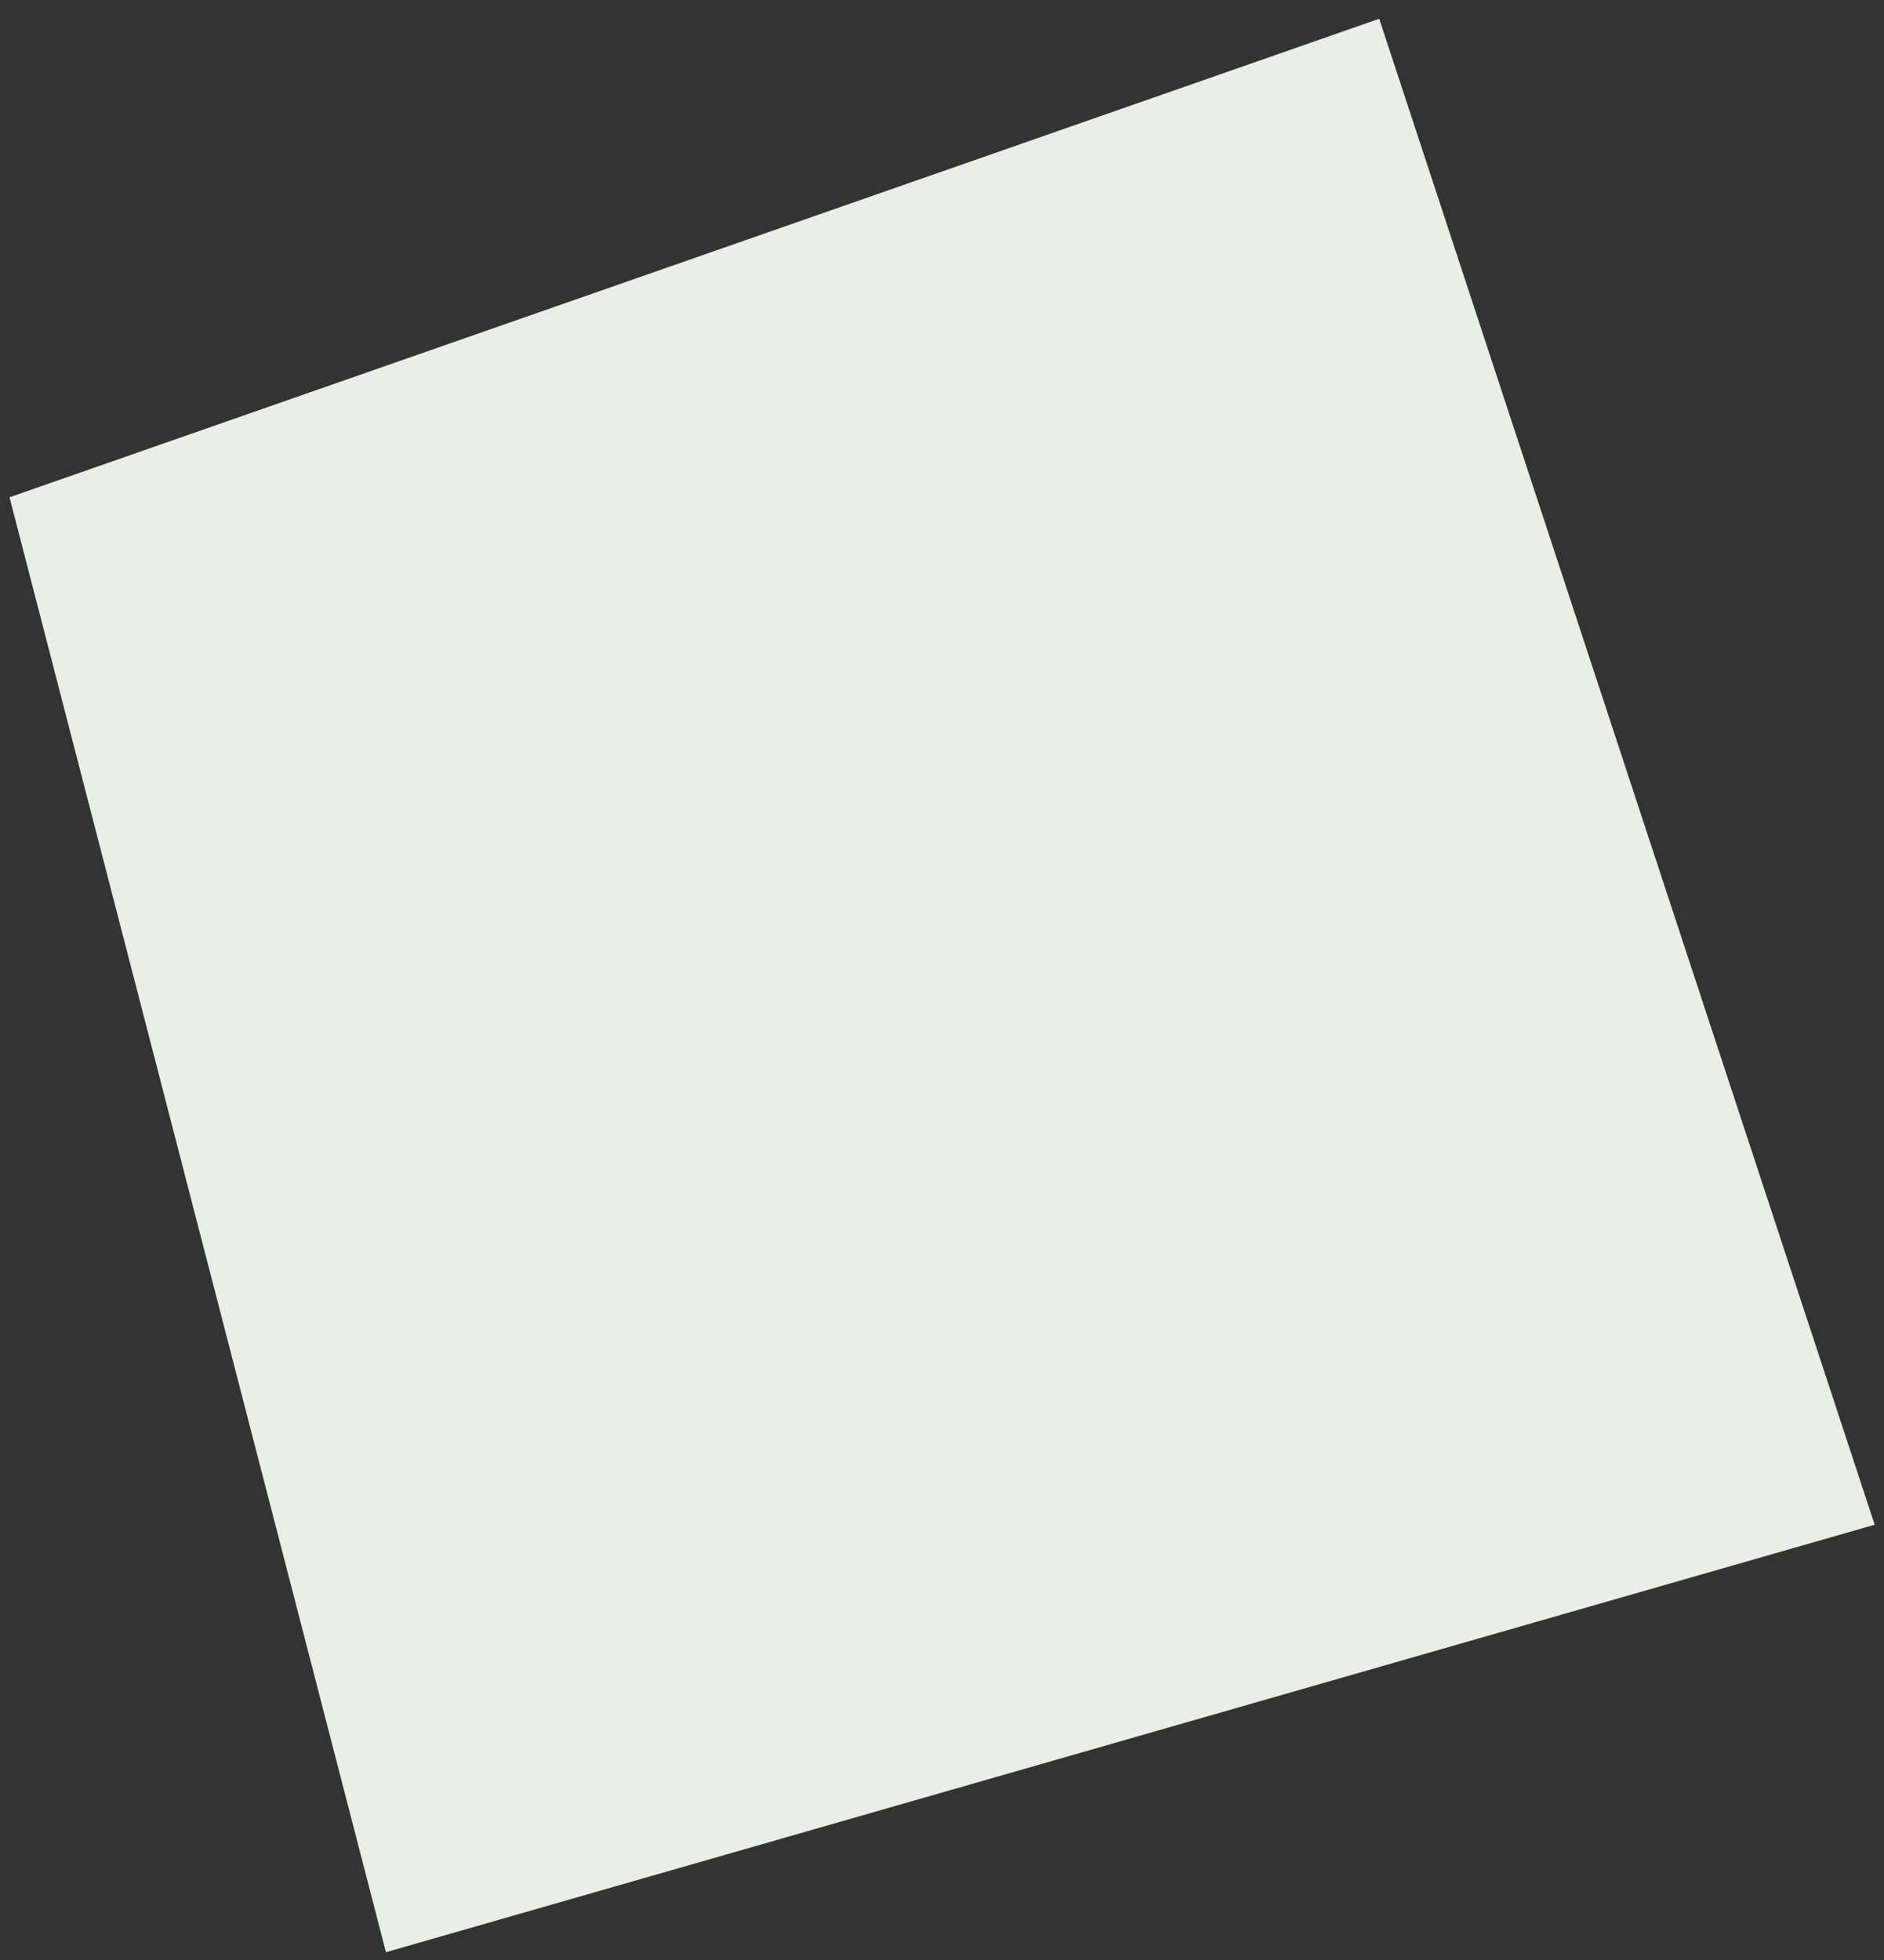 <svg width="75" height="78" viewBox="0 0 75 78" fill="none" xmlns="http://www.w3.org/2000/svg">
<rect x="0" y="0" width="75" height="78" fill="#333333" stroke="none"/>
<path d="M0.379 19.79L54.905 0.747L74.628 60.678L15.364 77.69L0.379 19.79Z" fill="#EAEFE6"/>
</svg>
